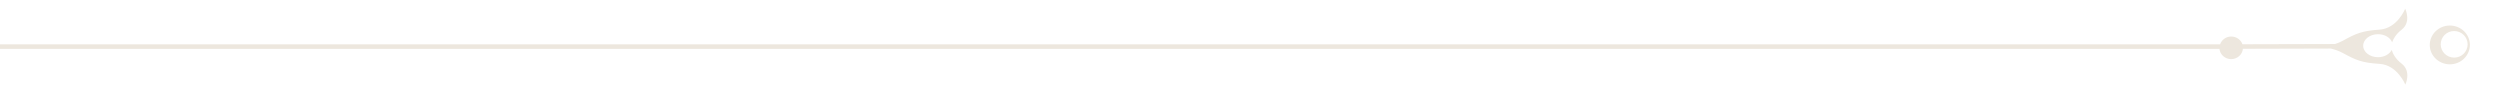 <?xml version="1.0" encoding="UTF-8"?>
<svg id="Layer_1" data-name="Layer 1" xmlns="http://www.w3.org/2000/svg" viewBox="0 0 621.84 23.5">
  <defs>
    <style>
      .cls-1 {
        fill: none;
      }

      .cls-1, .cls-2 {
        stroke-width: 0px;
      }

      .cls-2 {
        fill: #ede7de;
      }
    </style>
  </defs>
  <path class="cls-1" d="m610.44,7.71c1.85,0,3.35,1.47,3.36,3.3,0,1.83-1.49,3.31-3.34,3.31-1.85,0-3.36-1.47-3.36-3.3,0-1.83,1.49-3.31,3.34-3.31Z"/>
  <path class="cls-1" d="m0,12.18v11.32s621.84,0,621.84,0V0S0,0,0,0v11.04s552.22,0,552.22,0c.38-1.12,1.47-1.93,2.77-1.94,1.3,0,2.39.81,2.78,1.92l23.03-.06c.66-.22,1.34-.49,2-.85,3.16-1.74,4.65-2.43,9.08-2.73,4.43-.3,6.37-5.2,6.37-5.2,0,0,1.62,3.28-.91,5.24-1.42,1.1-2.05,2.29-2.34,3.12-.46-1.17-1.85-2.03-3.52-2.02-2.03,0-3.68,1.29-3.68,2.87,0,1.58,1.66,2.85,3.69,2.85,1.55,0,2.87-.75,3.41-1.81.24.83.85,2.18,2.45,3.4,2.54,1.95.93,5.23.93,5.23,0,0-1.97-4.89-6.4-5.16-4.43-.27-5.93-.96-9.1-2.68-1-.54-2.05-.9-3.01-1.13l-21.89.06c-.13,1.43-1.37,2.56-2.91,2.57-1.53,0-2.78-1.12-2.92-2.55H0Zm604.37-1c0-2.66,2.22-4.83,4.98-4.84,2.75,0,4.99,2.15,5,4.81,0,2.67-2.22,4.83-4.98,4.84-2.75,0-4.99-2.15-5-4.82Z"/>
  <path class="cls-2" d="m555,9.09c1.3,0,2.39.81,2.78,1.92l23.03-.06c.66-.22,1.34-.49,2-.85,3.16-1.74,4.65-2.43,9.08-2.73,4.43-.3,6.37-5.2,6.37-5.2,0,0,1.62,3.28-.91,5.24-1.42,1.1-2.05,2.29-2.34,3.12-.46-1.17-1.85-2.03-3.52-2.02-2.03,0-3.68,1.29-3.68,2.87,0,1.58,1.66,2.85,3.69,2.85,1.55,0,2.87-.75,3.41-1.81.24.83.85,2.18,2.45,3.4,2.54,1.95.93,5.23.93,5.23,0,0-1.97-4.89-6.4-5.16-4.43-.27-5.93-.96-9.1-2.68-1-.54-2.05-.9-3.01-1.13l-21.89.06c-.13,1.43-1.37,2.56-2.91,2.57-1.53,0-2.78-1.12-2.92-2.55H0s0-1.13,0-1.13h552.22c.38-1.13,1.47-1.94,2.77-1.95Z"/>
  <path class="cls-2" d="m604.37,11.18c0,2.67,2.25,4.82,5,4.82,2.75,0,4.98-2.17,4.98-4.84,0-2.67-2.25-4.82-5-4.81-2.75,0-4.98,2.18-4.98,4.84Zm2.72-.15c0-1.83,1.49-3.31,3.34-3.31,1.85,0,3.35,1.47,3.36,3.3,0,1.83-1.49,3.31-3.34,3.31-1.85,0-3.36-1.47-3.36-3.3Z"/>
</svg>